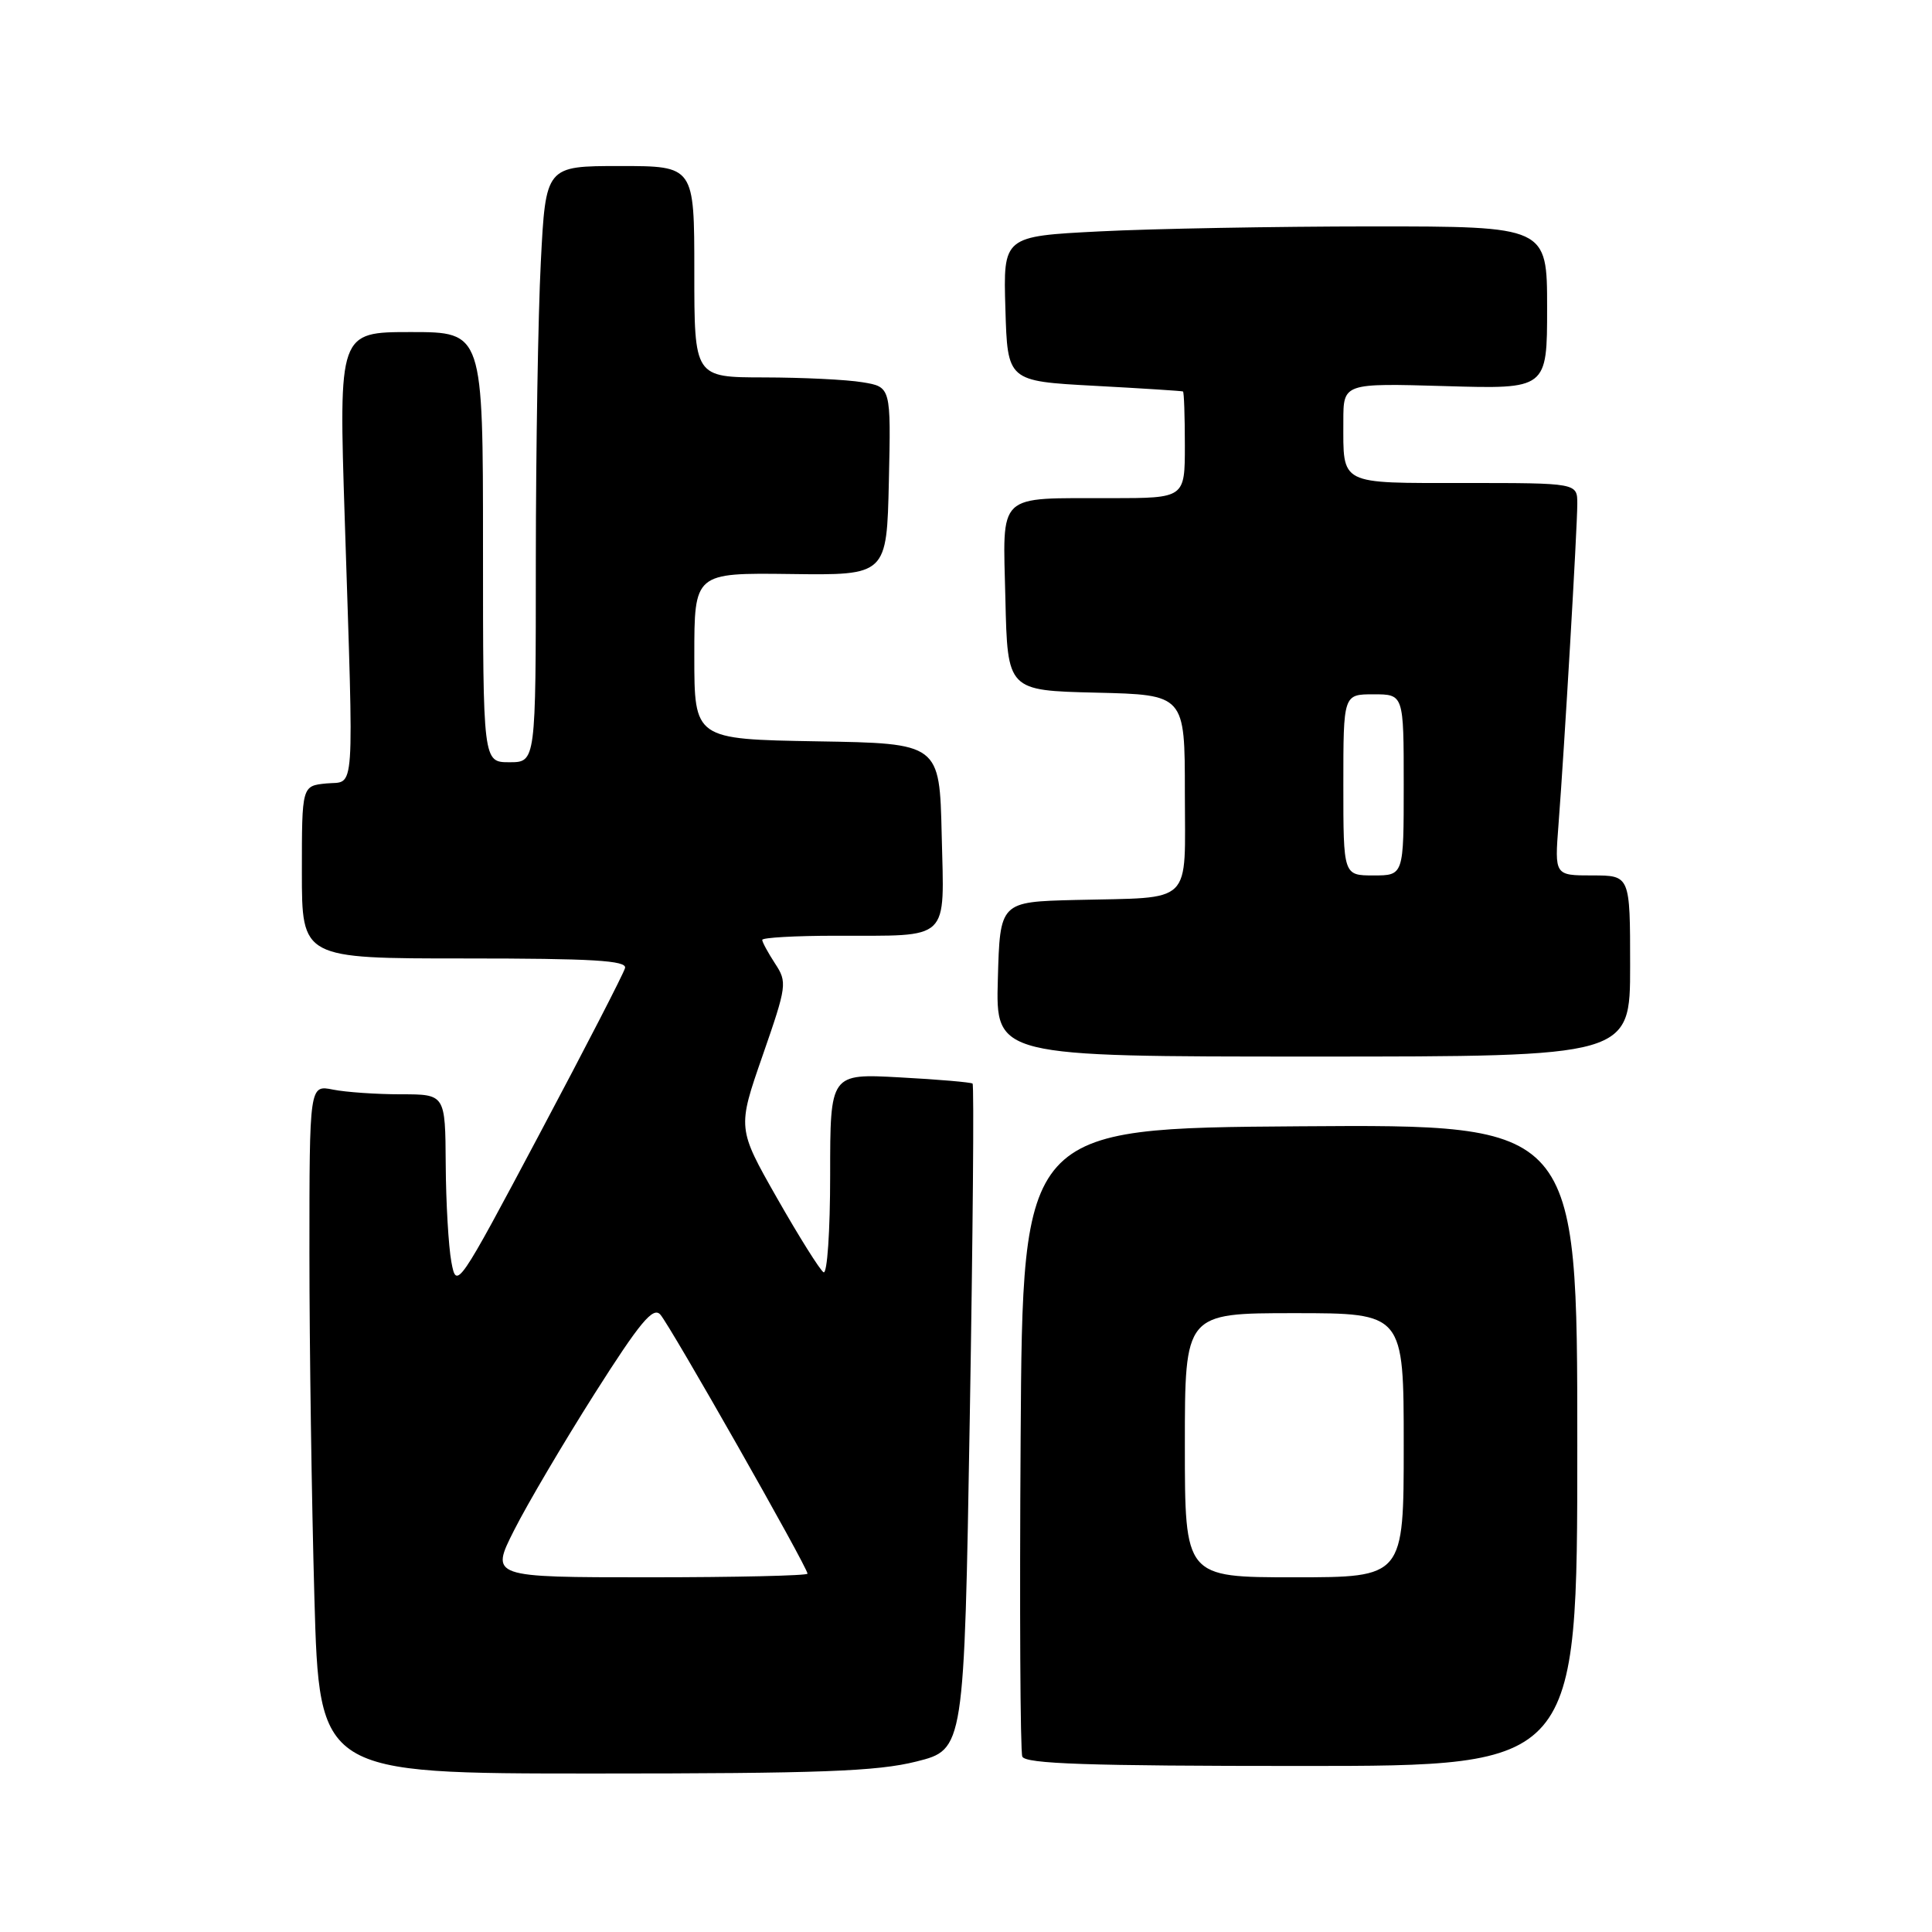 <?xml version="1.0" encoding="UTF-8" standalone="no"?>
<!DOCTYPE svg PUBLIC "-//W3C//DTD SVG 1.1//EN" "http://www.w3.org/Graphics/SVG/1.1/DTD/svg11.dtd" >
<svg xmlns="http://www.w3.org/2000/svg" xmlns:xlink="http://www.w3.org/1999/xlink" version="1.1" viewBox="0 0 256 256">
 <g >
 <path fill="currentColor"
d=" M 121.43 233.41 C 127.76 231.82 127.76 231.82 128.50 187.86 C 128.91 163.69 129.08 143.76 128.87 143.58 C 128.67 143.41 124.34 143.03 119.25 142.76 C 110.00 142.25 110.00 142.25 110.00 155.68 C 110.00 163.14 109.61 168.88 109.12 168.58 C 108.64 168.28 105.87 163.86 102.97 158.77 C 97.70 149.50 97.70 149.50 101.05 139.87 C 104.27 130.60 104.33 130.15 102.69 127.66 C 101.76 126.23 101.00 124.83 101.00 124.54 C 101.00 124.24 105.39 123.99 110.75 123.99 C 126.11 123.96 125.11 124.92 124.78 110.63 C 124.50 98.50 124.50 98.50 108.25 98.23 C 92.00 97.95 92.00 97.95 92.00 86.92 C 92.00 75.90 92.00 75.90 104.75 76.06 C 117.50 76.23 117.50 76.23 117.78 63.75 C 118.06 51.27 118.06 51.27 114.28 50.65 C 112.20 50.30 106.34 50.02 101.25 50.01 C 92.00 50.00 92.00 50.00 92.00 36.00 C 92.00 22.00 92.00 22.00 82.15 22.00 C 72.31 22.00 72.31 22.00 71.66 34.75 C 71.30 41.76 71.01 59.54 71.00 74.25 C 71.00 101.00 71.00 101.00 67.50 101.00 C 64.00 101.00 64.00 101.00 64.00 72.50 C 64.00 44.00 64.00 44.00 54.44 44.00 C 44.88 44.00 44.88 44.00 45.68 68.75 C 46.89 106.39 47.10 103.44 43.25 103.81 C 40.00 104.13 40.00 104.13 40.00 115.56 C 40.00 127.00 40.00 127.00 61.57 127.00 C 78.54 127.00 83.08 127.27 82.82 128.27 C 82.65 128.97 77.55 138.86 71.50 150.24 C 60.64 170.68 60.49 170.89 59.81 167.22 C 59.43 165.17 59.09 159.34 59.06 154.25 C 59.00 145.00 59.00 145.00 53.13 145.00 C 49.89 145.00 45.84 144.72 44.13 144.38 C 41.00 143.75 41.00 143.75 41.00 166.12 C 41.00 178.43 41.30 198.96 41.66 211.75 C 42.32 235.00 42.32 235.00 78.70 235.00 C 108.66 235.00 116.21 234.72 121.43 233.41 Z  M 209.00 191.49 C 209.00 148.98 209.00 148.98 172.25 149.24 C 135.50 149.50 135.50 149.50 135.24 190.50 C 135.09 213.05 135.19 232.06 135.46 232.75 C 135.83 233.72 144.15 234.00 172.47 234.00 C 209.00 234.00 209.00 234.00 209.00 191.49 Z  M 216.00 128.00 C 216.00 116.00 216.00 116.00 210.99 116.00 C 205.99 116.00 205.99 116.00 206.51 109.25 C 207.27 99.41 209.00 69.96 209.00 66.75 C 209.00 64.00 209.00 64.00 194.11 64.00 C 177.29 64.00 178.00 64.36 178.00 55.80 C 178.00 50.77 178.00 50.77 191.50 51.16 C 205.00 51.56 205.00 51.56 205.00 40.78 C 205.00 30.00 205.00 30.00 181.75 30.00 C 168.96 30.01 152.75 30.30 145.72 30.66 C 132.93 31.31 132.93 31.31 133.22 40.91 C 133.50 50.50 133.50 50.50 145.00 51.12 C 151.32 51.46 156.61 51.80 156.75 51.87 C 156.89 51.94 157.00 55.15 157.00 59.00 C 157.00 66.00 157.00 66.00 147.25 66.01 C 131.89 66.04 132.89 65.08 133.22 79.37 C 133.50 91.50 133.50 91.50 145.25 91.78 C 157.00 92.06 157.00 92.06 157.00 105.01 C 157.00 120.16 158.33 118.86 142.50 119.25 C 132.50 119.50 132.50 119.50 132.22 129.75 C 131.93 140.00 131.93 140.00 173.97 140.00 C 216.00 140.00 216.00 140.00 216.00 128.00 Z  M 68.13 202.75 C 69.86 199.32 74.66 191.18 78.78 184.68 C 84.81 175.18 86.53 173.12 87.49 174.18 C 88.76 175.56 107.00 207.67 107.00 208.52 C 107.00 208.78 97.54 209.00 85.99 209.00 C 64.97 209.00 64.97 209.00 68.13 202.75 Z  M 157.00 191.50 C 157.00 174.00 157.00 174.00 171.50 174.00 C 186.00 174.00 186.00 174.00 186.00 191.50 C 186.00 209.00 186.00 209.00 171.50 209.00 C 157.00 209.00 157.00 209.00 157.00 191.50 Z  M 178.00 104.00 C 178.00 92.00 178.00 92.00 182.00 92.00 C 186.00 92.00 186.00 92.00 186.00 104.00 C 186.00 116.00 186.00 116.00 182.00 116.00 C 178.00 116.00 178.00 116.00 178.00 104.00 Z "/>
</g>
</svg>